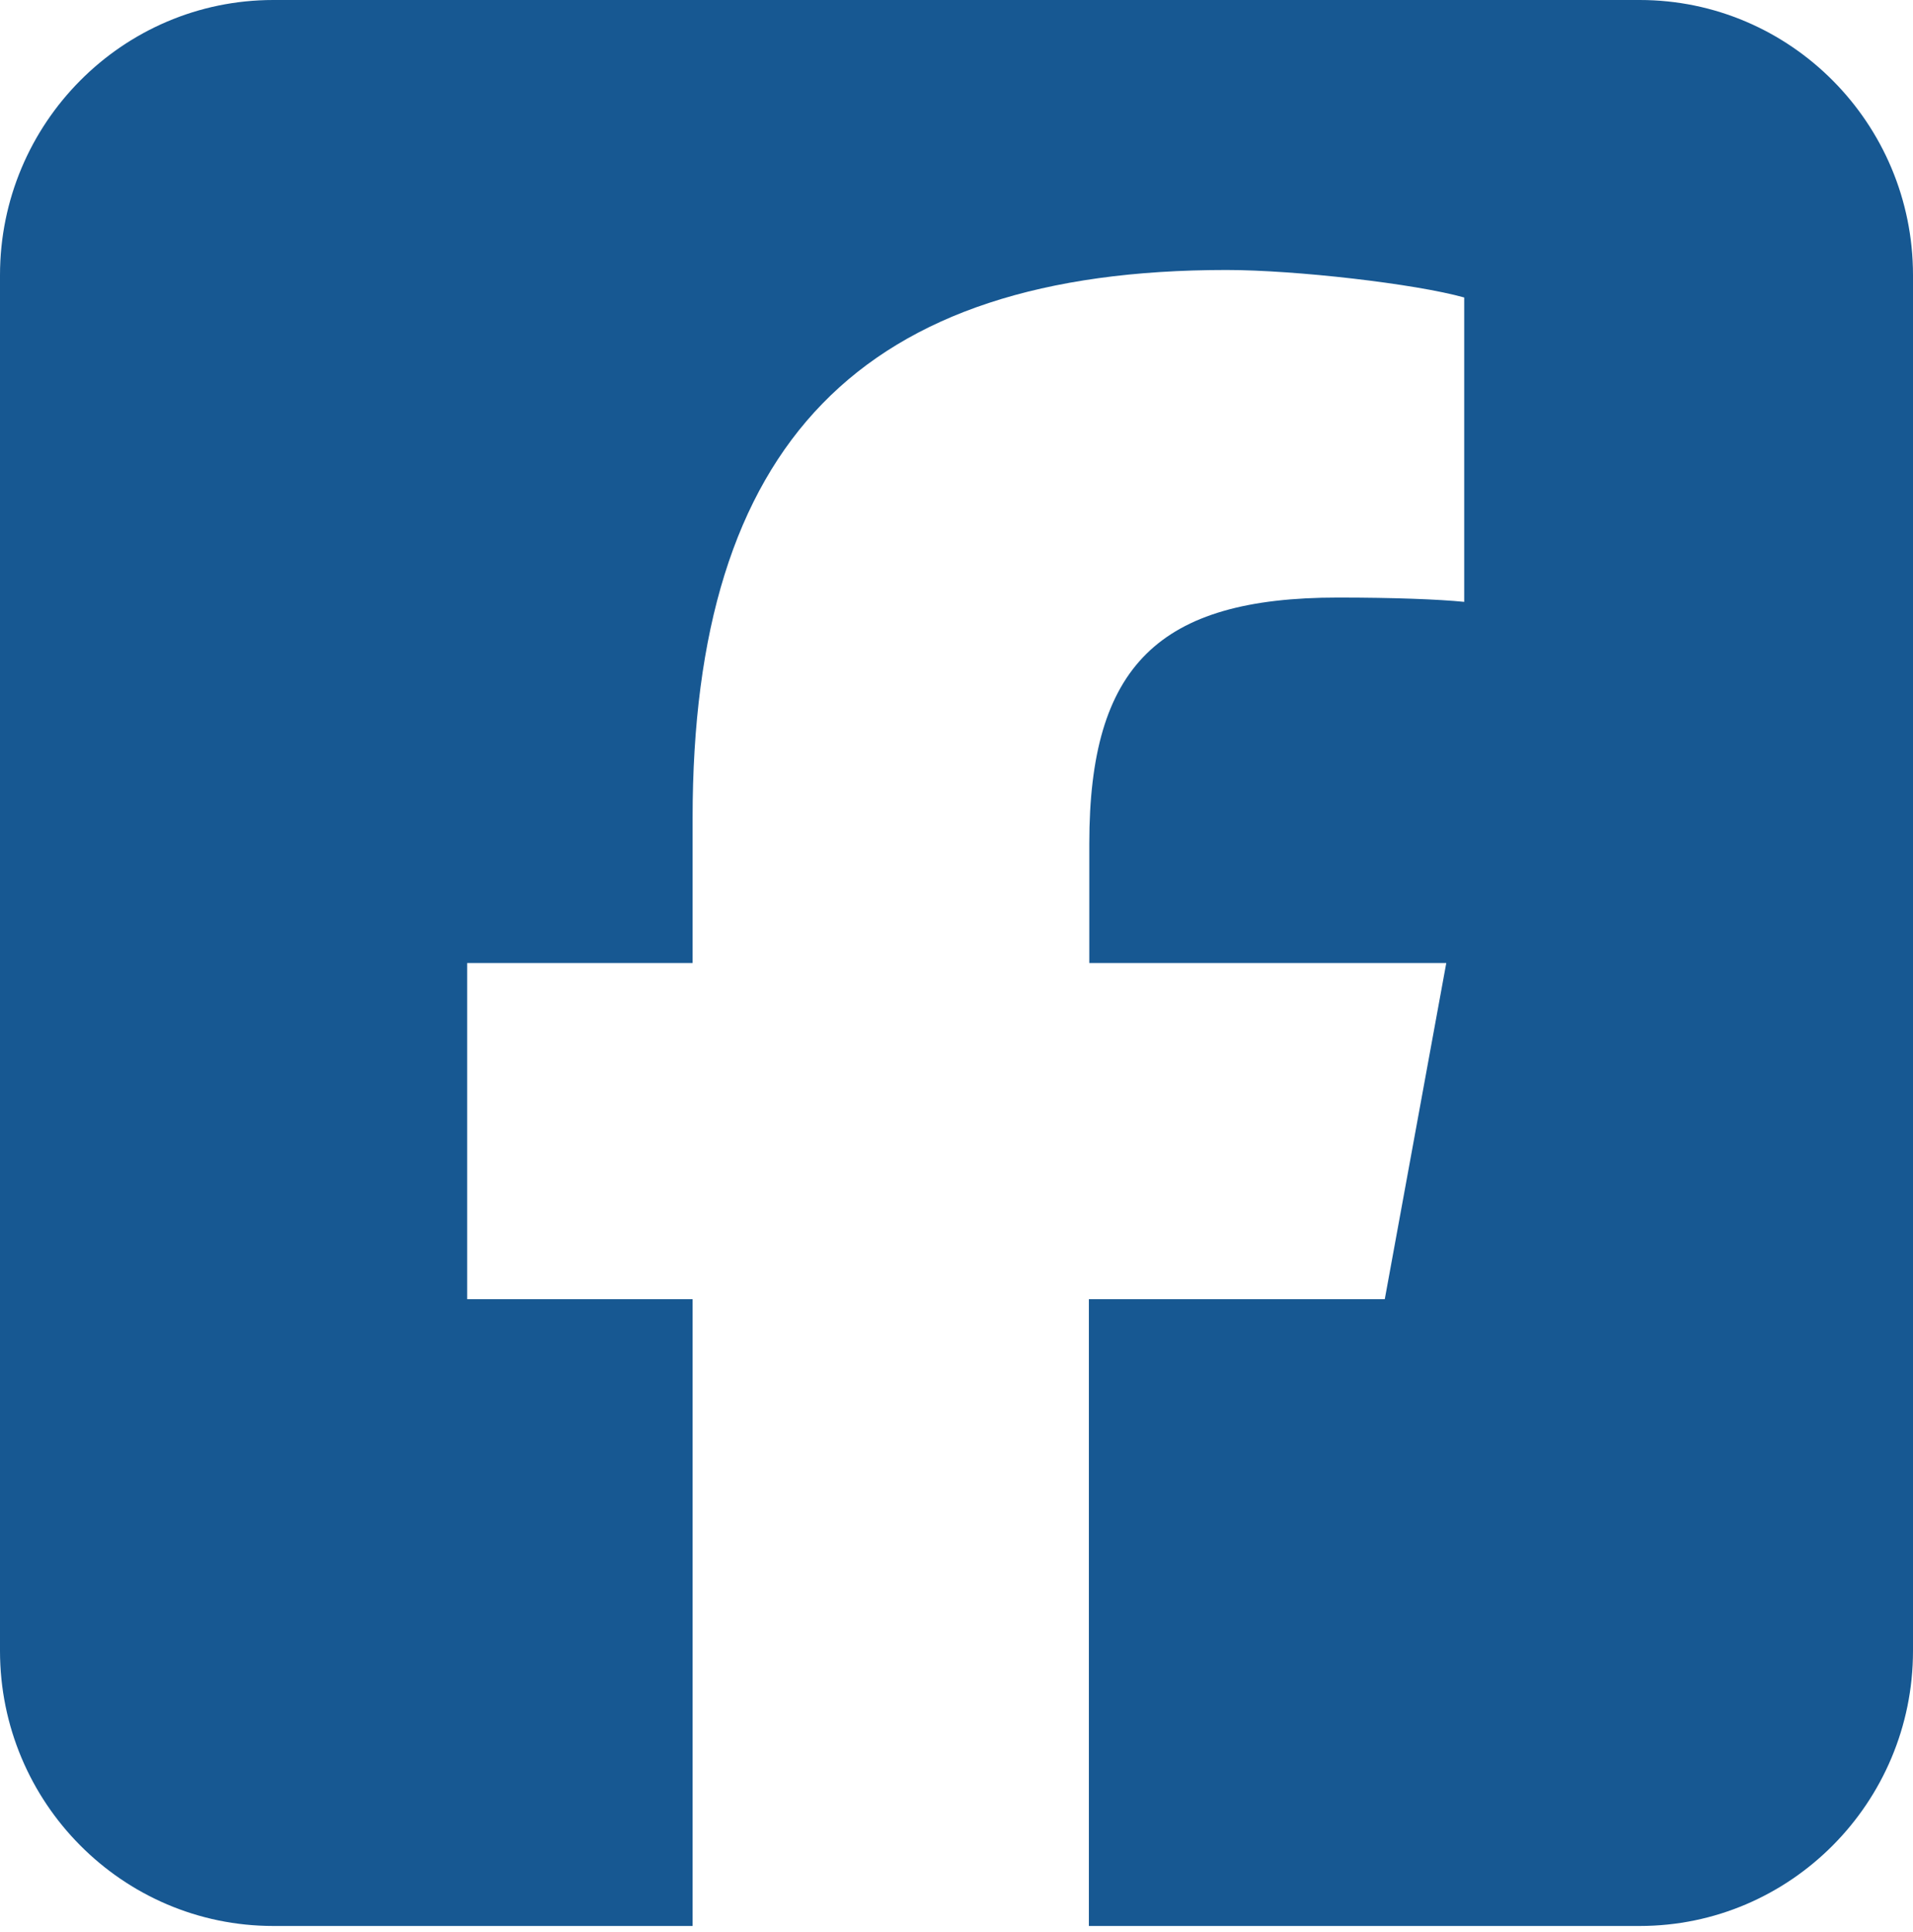 <svg width="100" height="101" viewBox="0 0 100 101" fill="none" xmlns="http://www.w3.org/2000/svg">
<path d="M14.286 0C6.406 0 0 6.45 0 14.384V86.301C0 94.235 6.406 100.685 14.286 100.685H36.205V67.917H24.42V50.343H36.205V42.769C36.205 23.194 45 14.114 64.107 14.114C67.723 14.114 73.973 14.833 76.54 15.552V31.464C75.201 31.329 72.857 31.239 69.933 31.239C60.558 31.239 56.942 34.813 56.942 44.095V50.343H75.603L72.388 67.917H56.92V100.685H85.714C93.594 100.685 100 94.235 100 86.301V14.384C100 6.45 93.594 0 85.714 0H14.286Z" fill="#175892"/>
</svg>
